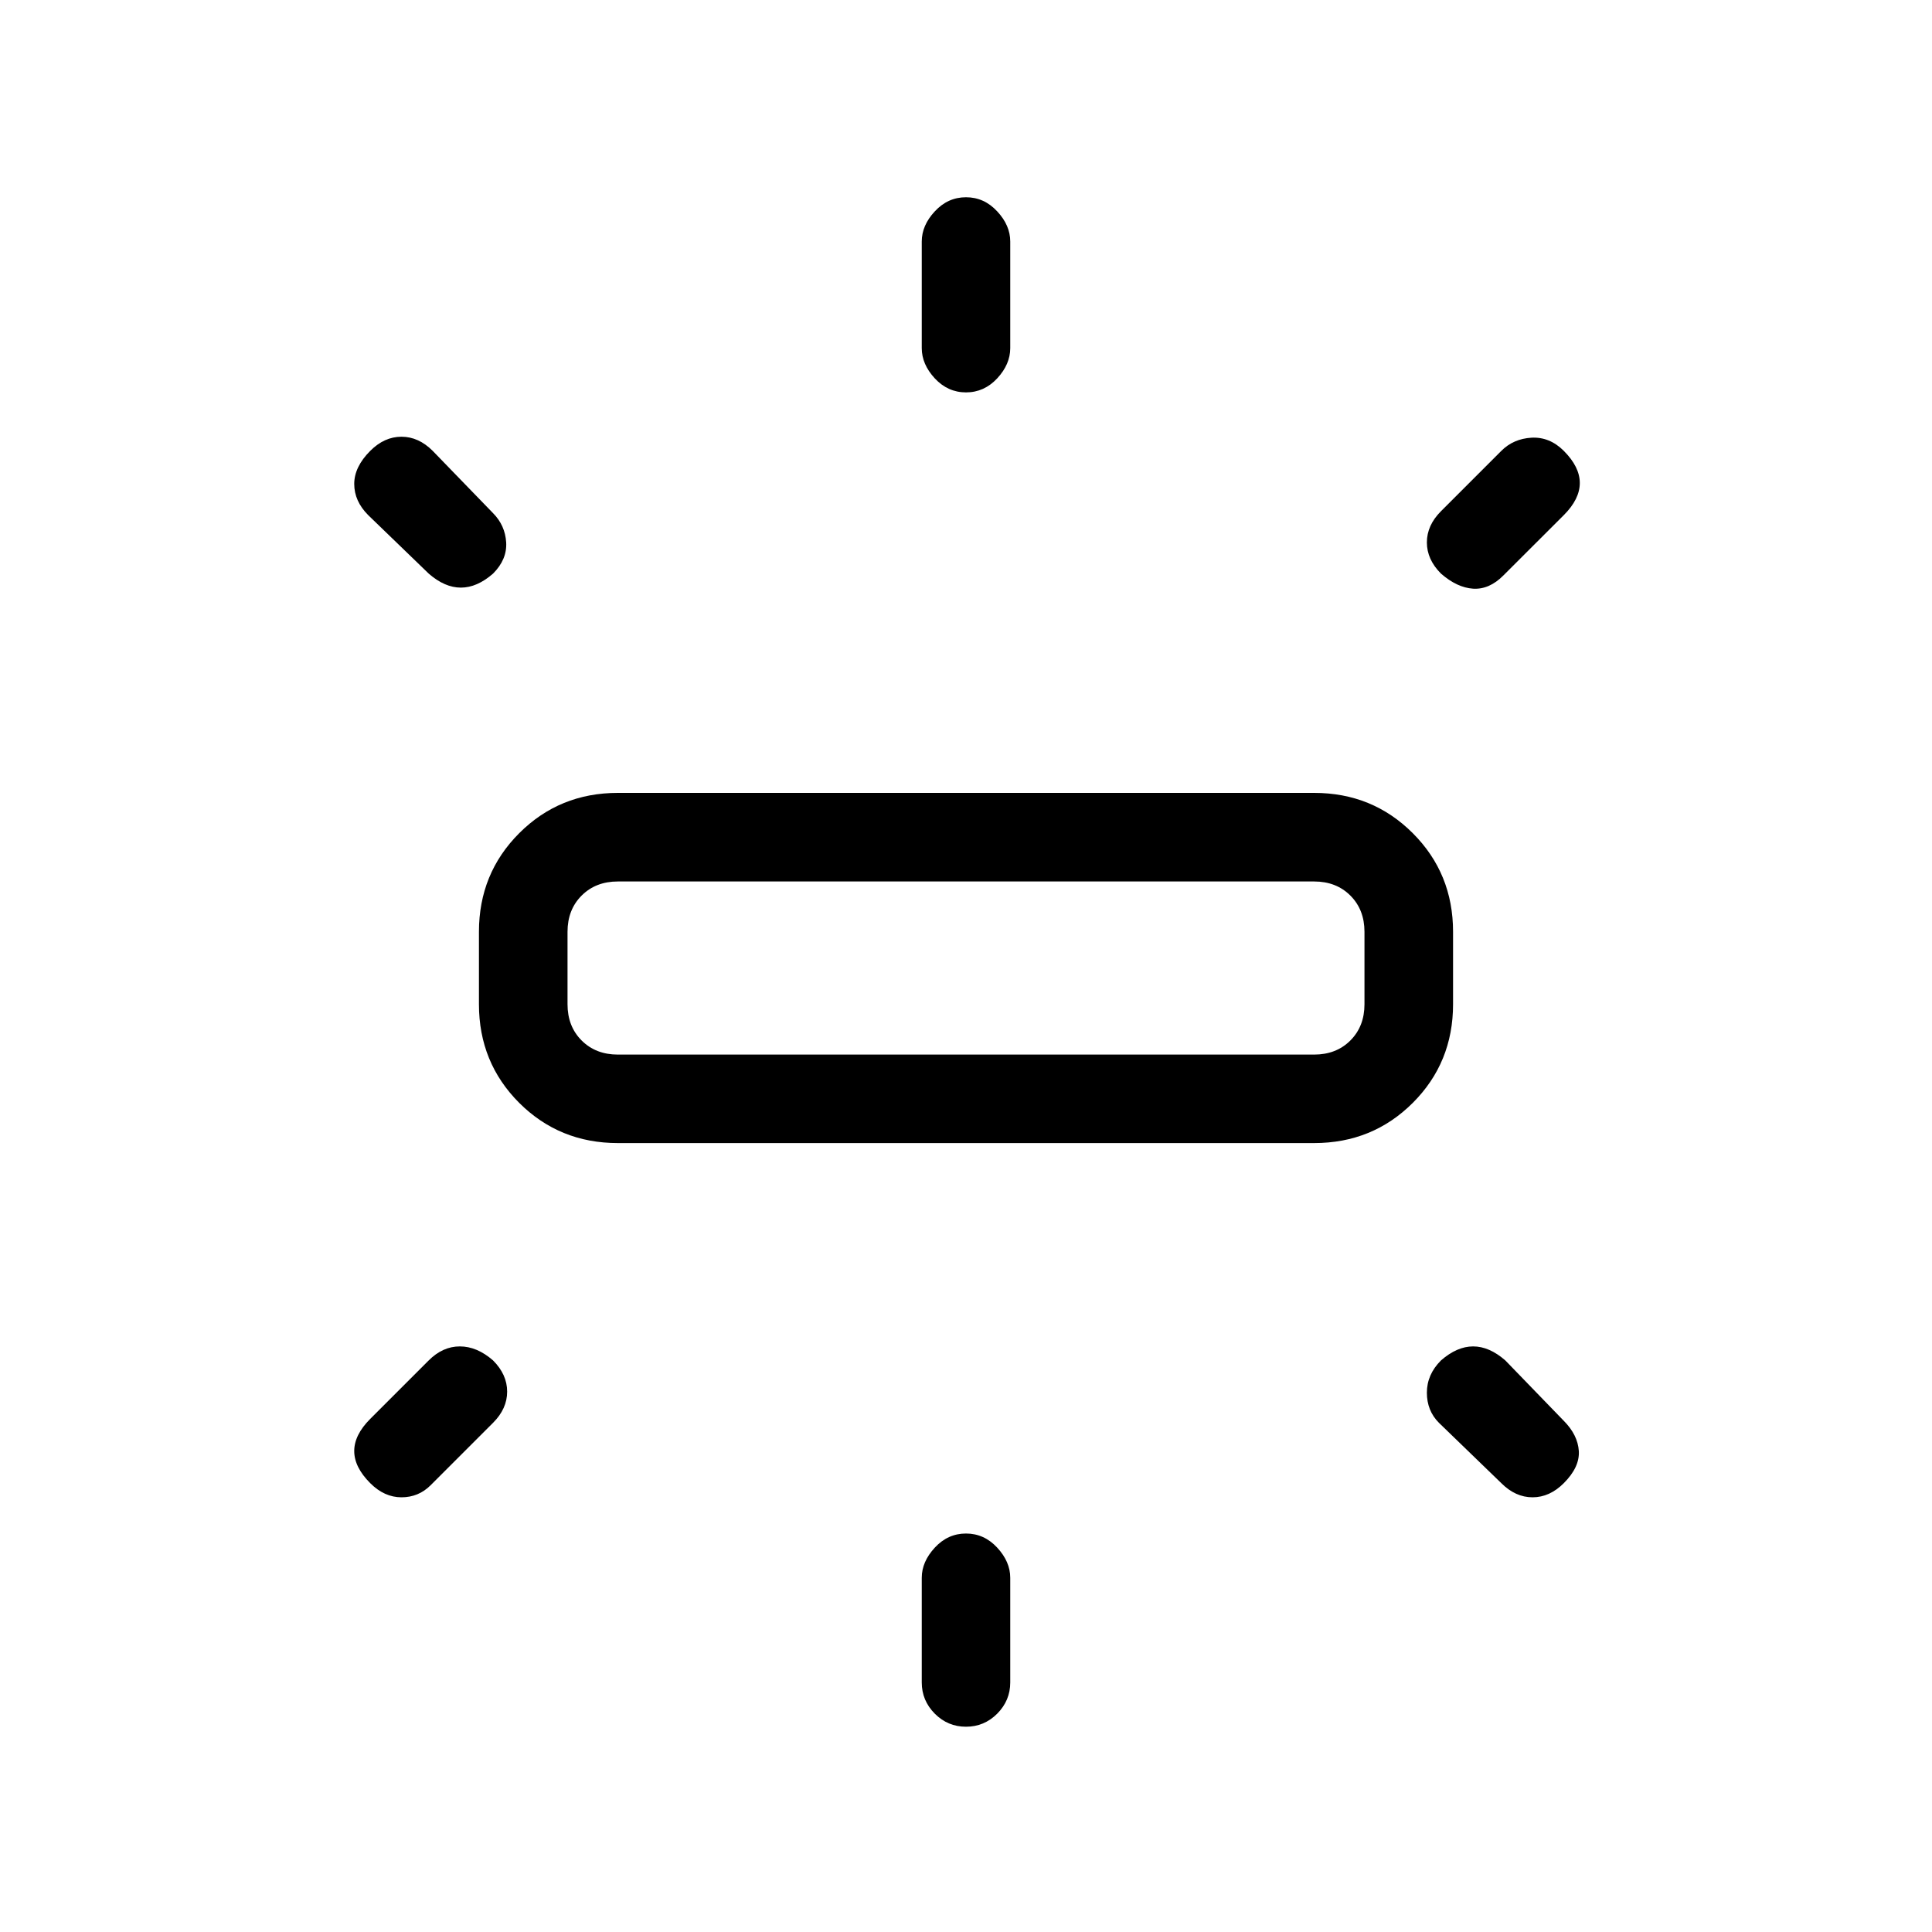 <svg xmlns="http://www.w3.org/2000/svg" height="20" width="20"><path d="M6.396 11.833Q5.792 11.833 5.375 11.417Q4.958 11 4.958 10.396V9.646Q4.958 9.042 5.375 8.625Q5.792 8.208 6.396 8.208H13.604Q14.208 8.208 14.625 8.625Q15.042 9.042 15.042 9.646V10.396Q15.042 11 14.625 11.417Q14.208 11.833 13.604 11.833ZM10 4.062Q9.812 4.062 9.677 3.917Q9.542 3.771 9.542 3.604V2.5Q9.542 2.333 9.677 2.188Q9.812 2.042 10 2.042Q10.188 2.042 10.323 2.188Q10.458 2.333 10.458 2.5V3.604Q10.458 3.771 10.323 3.917Q10.188 4.062 10 4.062ZM14.917 5.938Q14.771 5.792 14.771 5.615Q14.771 5.438 14.917 5.292L15.542 4.667Q15.667 4.542 15.854 4.531Q16.042 4.521 16.188 4.667Q16.354 4.833 16.354 5Q16.354 5.167 16.188 5.333L15.562 5.958Q15.417 6.104 15.25 6.094Q15.083 6.083 14.917 5.938ZM10 17.875Q9.812 17.875 9.677 17.74Q9.542 17.604 9.542 17.417V16.333Q9.542 16.167 9.677 16.021Q9.812 15.875 10 15.875Q10.188 15.875 10.323 16.021Q10.458 16.167 10.458 16.333V17.417Q10.458 17.604 10.323 17.74Q10.188 17.875 10 17.875ZM15.542 15.354 14.896 14.729Q14.771 14.604 14.771 14.417Q14.771 14.229 14.917 14.083Q15.083 13.938 15.25 13.938Q15.417 13.938 15.583 14.083L16.188 14.708Q16.333 14.854 16.344 15.021Q16.354 15.188 16.188 15.354Q16.042 15.5 15.865 15.5Q15.688 15.5 15.542 15.354ZM4.438 5.938 3.812 5.333Q3.667 5.188 3.667 5.01Q3.667 4.833 3.833 4.667Q3.979 4.521 4.156 4.521Q4.333 4.521 4.479 4.667L5.104 5.312Q5.229 5.438 5.24 5.615Q5.25 5.792 5.104 5.938Q4.938 6.083 4.771 6.083Q4.604 6.083 4.438 5.938ZM3.833 15.354Q3.667 15.188 3.667 15.021Q3.667 14.854 3.833 14.688L4.438 14.083Q4.583 13.938 4.76 13.938Q4.938 13.938 5.104 14.083Q5.25 14.229 5.25 14.406Q5.25 14.583 5.104 14.729L4.458 15.375Q4.333 15.5 4.156 15.5Q3.979 15.5 3.833 15.354ZM6.396 10.917H13.604Q13.833 10.917 13.979 10.771Q14.125 10.625 14.125 10.396V9.646Q14.125 9.417 13.979 9.271Q13.833 9.125 13.604 9.125H6.396Q6.167 9.125 6.021 9.271Q5.875 9.417 5.875 9.646V10.396Q5.875 10.625 6.021 10.771Q6.167 10.917 6.396 10.917ZM5.875 10.917Q5.875 10.917 5.875 10.771Q5.875 10.625 5.875 10.396V9.646Q5.875 9.417 5.875 9.271Q5.875 9.125 5.875 9.125Q5.875 9.125 5.875 9.271Q5.875 9.417 5.875 9.646V10.396Q5.875 10.625 5.875 10.771Q5.875 10.917 5.875 10.917Z"/></svg>